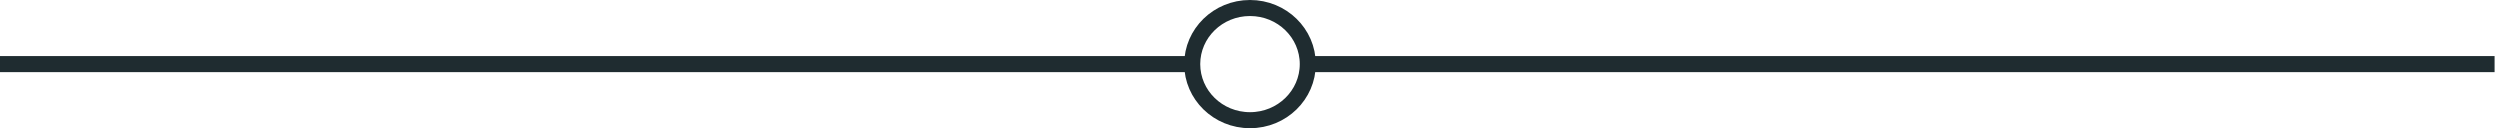 <svg width="312" height="16" fill="none" xmlns="http://www.w3.org/2000/svg"><path d="M163.211 8c0 3.842-3.204 7-7.211 7s-7.211-3.158-7.211-7 3.204-7 7.211-7 7.211 3.158 7.211 7zm-.027 0h148.14M0 8h148.14" stroke="#1F2C30" stroke-width="2"/></svg>